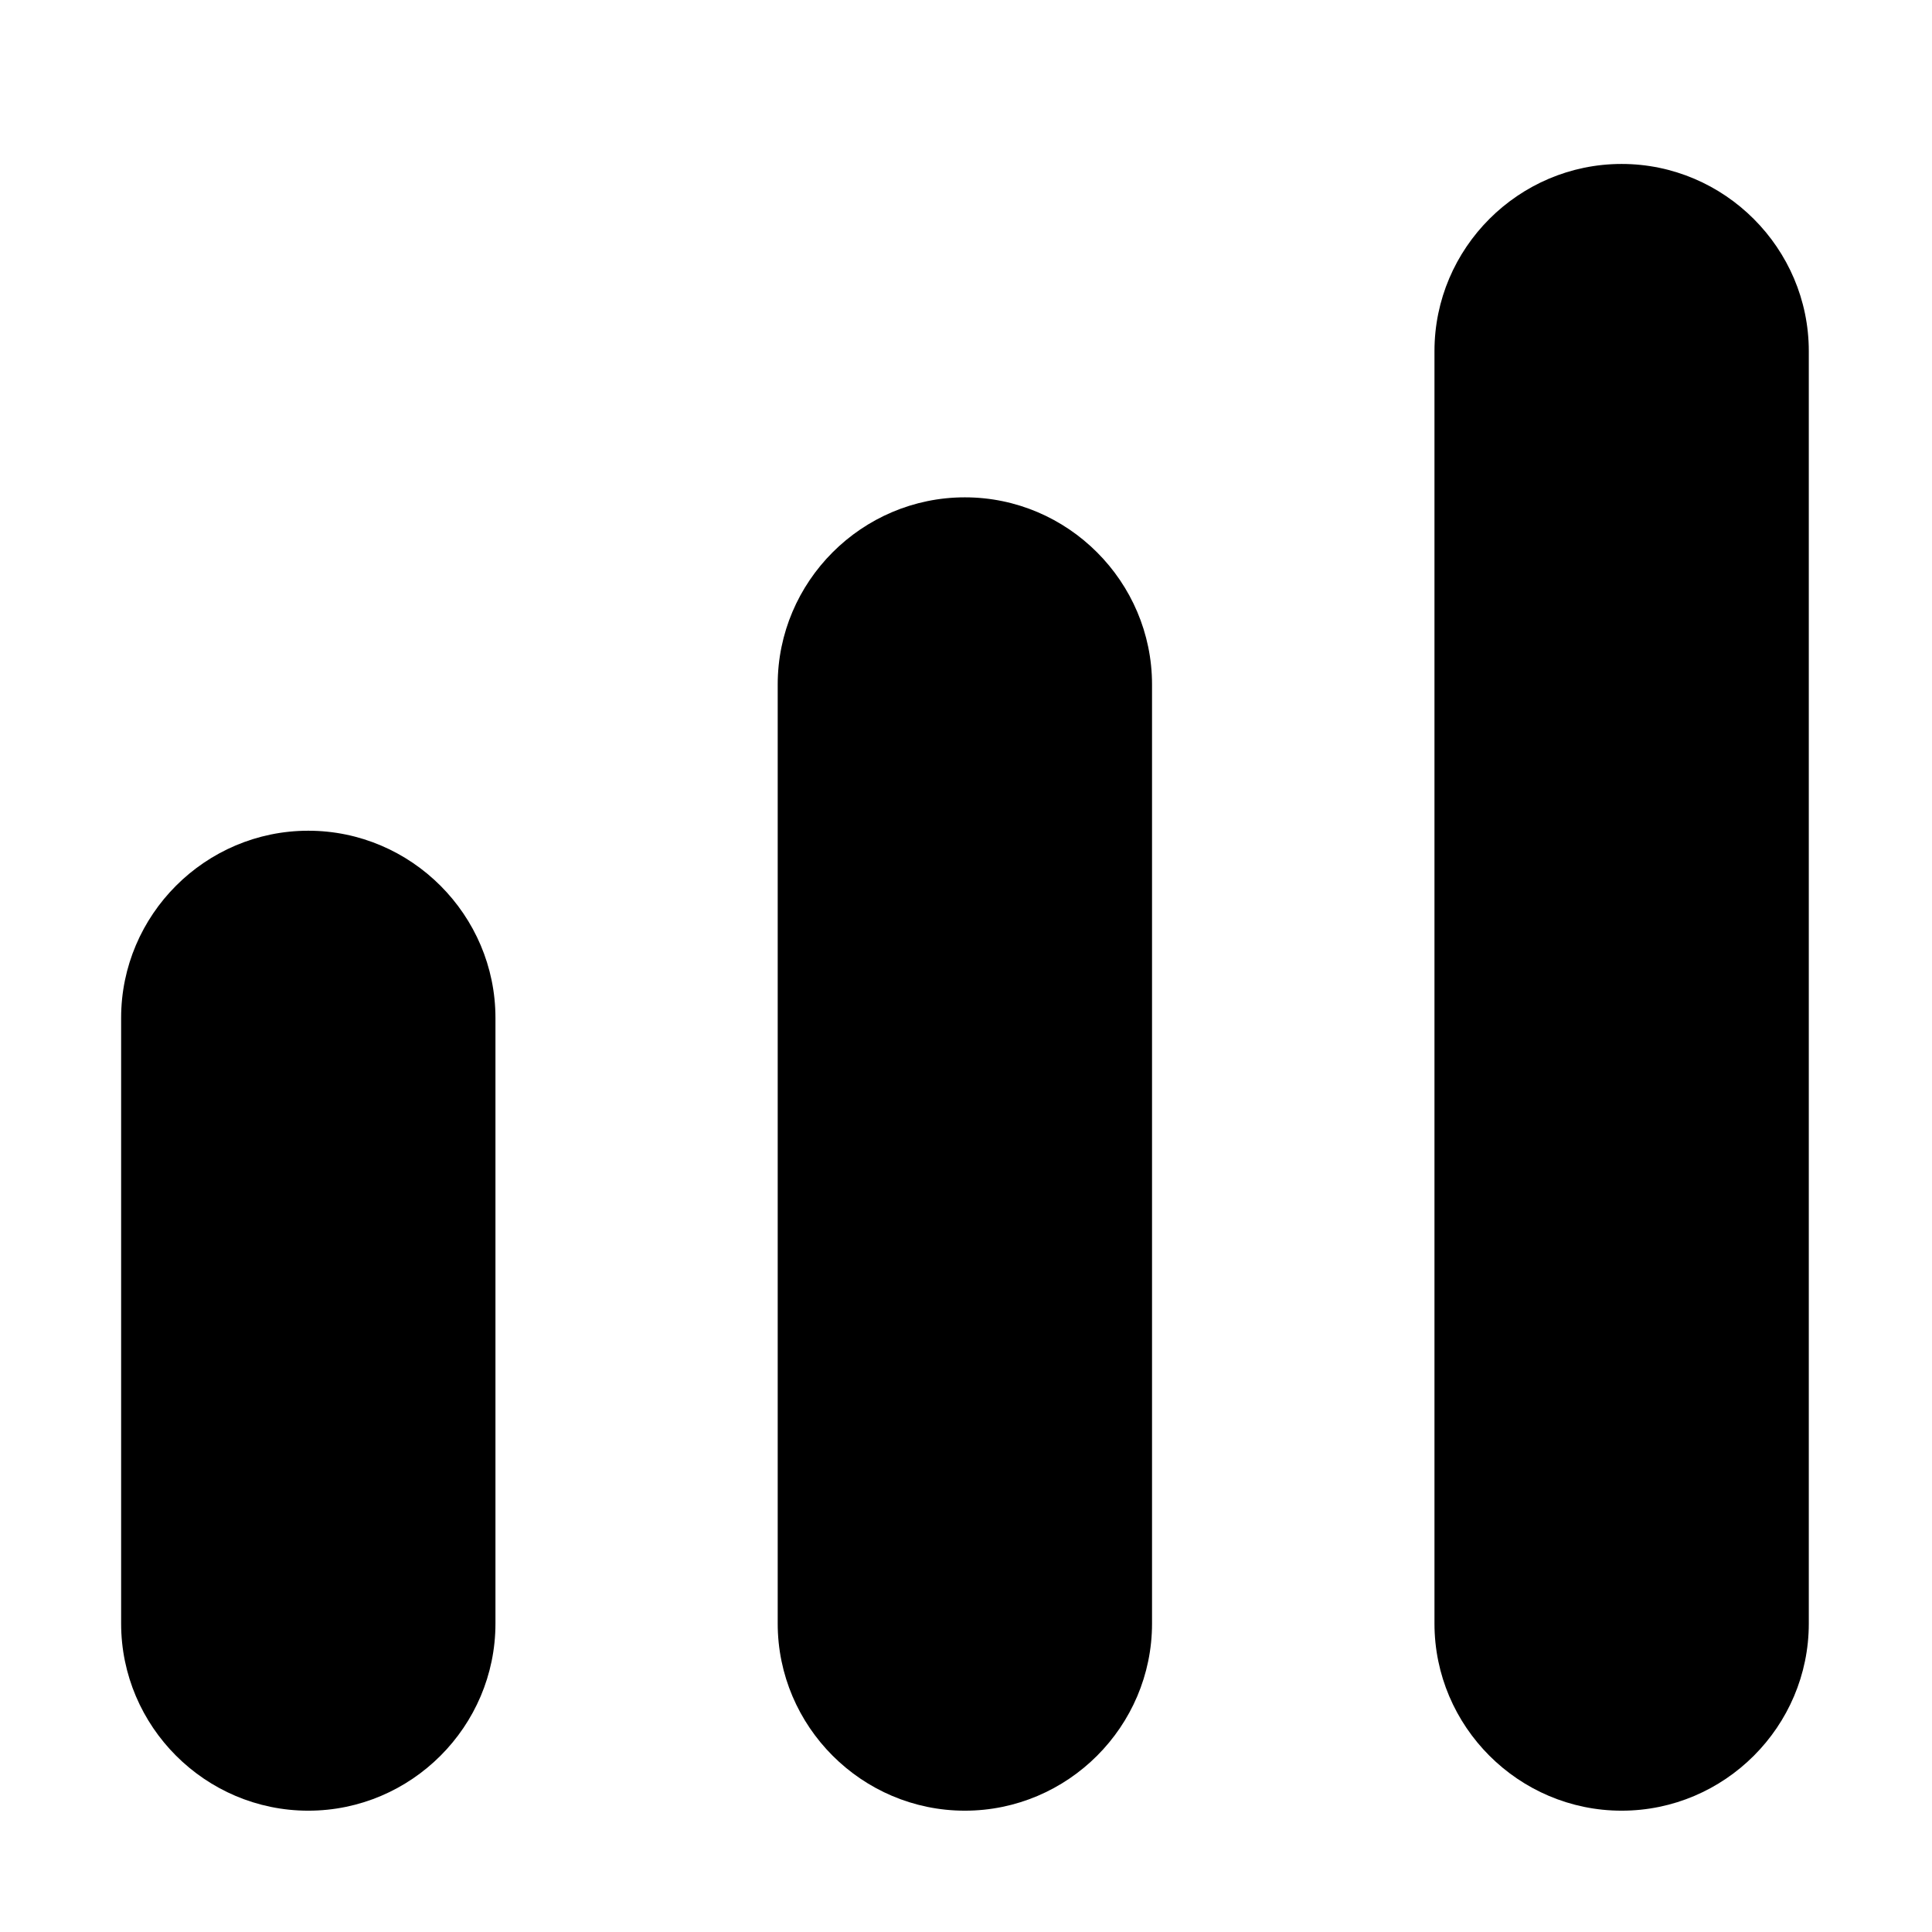<svg class="icon" viewBox="0 0 1024 1024" xmlns="http://www.w3.org/2000/svg" width="200" height="200"><path d="M163.4 440.3c-54.6 0-99.2 44.6-99.2 99.2v321c0 54.6 44.6 99.2 99.2 99.2s99.2-44.6 99.2-99.2v-321c0-54.5-44.6-99.2-99.2-99.2z"/><path d="M511.4 263.6c-54.6 0-99.2 44.6-99.2 99.2v497.7c0 54.6 44.6 99.2 99.2 99.2s99.2-44.6 99.2-99.2V362.8c0-54.5-44.6-99.2-99.2-99.2z"/><path d="M859.5 86.9c-54.6 0-99.2 44.6-99.2 99.2v674.4c0 54.6 44.6 99.2 99.2 99.2s99.2-44.6 99.2-99.2V186.1c0-54.5-44.7-99.2-99.2-99.2z"/></svg>